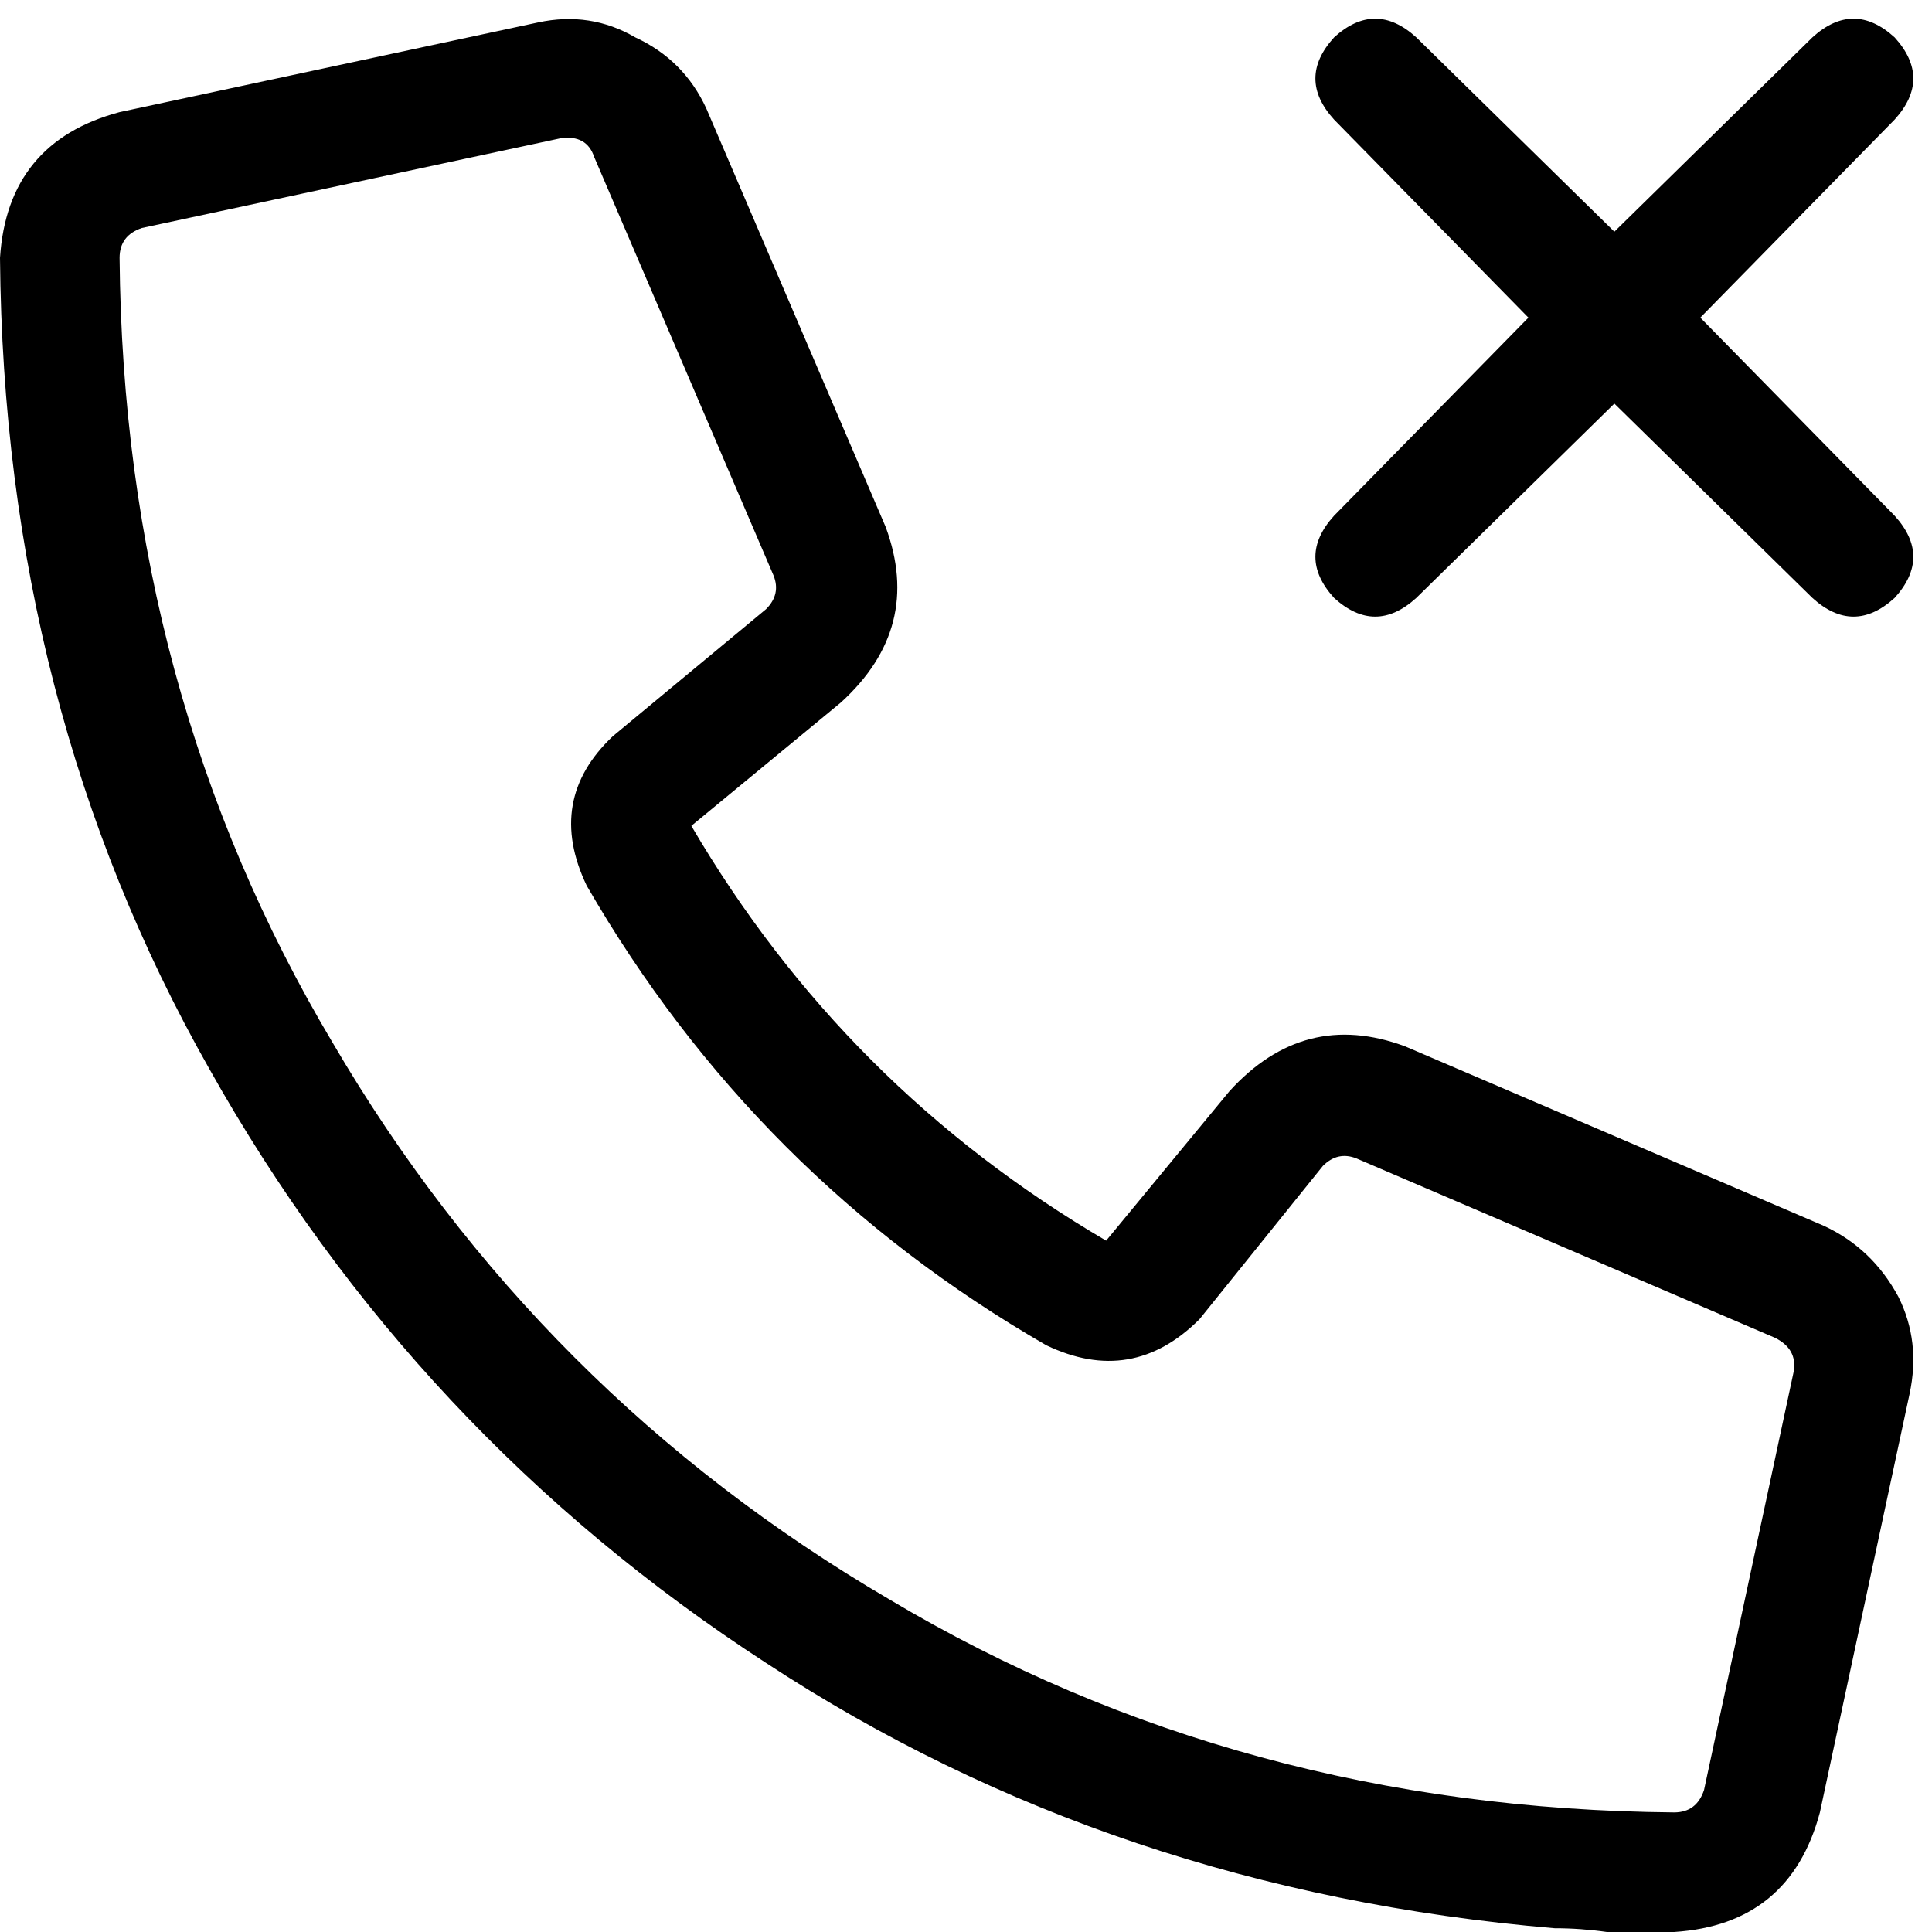 <svg xmlns="http://www.w3.org/2000/svg" viewBox="0 0 517 517">
    <path d="M 357 10 Q 368 0 379 10 L 432 62 L 485 10 Q 496 0 507 10 Q 517 21 507 32 L 455 85 L 507 138 Q 517 149 507 160 Q 496 170 485 160 L 432 108 L 379 160 Q 368 170 357 160 Q 347 149 357 138 L 409 85 L 357 32 Q 347 21 357 10 L 357 10 Z M 329 292 Q 349 270 376 280 L 488 328 Q 501 334 508 347 Q 514 359 511 373 L 487 485 Q 479 515 448 517 L 448 517 Q 439 517 430 517 L 430 517 L 430 517 Q 423 516 416 516 Q 298 506 205 445 Q 111 384 56 286 Q 1 189 0 69 L 0 69 Q 2 38 32 30 L 144 6 Q 158 3 170 10 Q 183 16 189 29 L 237 141 Q 247 168 225 188 L 185 221 Q 226 291 296 332 L 329 292 L 329 292 Z M 448 485 Q 454 485 456 479 L 480 367 Q 481 361 475 358 L 363 310 Q 358 308 354 312 L 321 353 Q 303 371 280 360 Q 202 315 157 237 Q 146 214 164 197 L 205 163 Q 209 159 207 154 L 159 42 Q 157 36 150 37 L 38 61 Q 32 63 32 69 L 32 69 L 32 69 L 32 69 L 32 69 L 32 69 L 32 69 L 32 69 L 32 69 L 32 69 L 32 69 L 32 69 L 32 69 L 32 69 L 32 69 L 32 69 L 32 69 L 32 69 L 32 69 L 32 69 L 32 69 L 32 69 L 32 69 L 32 69 L 32 69 Q 33 185 89 279 Q 144 373 238 428 Q 332 484 448 485 L 448 485 L 448 485 Z"/>
</svg>
